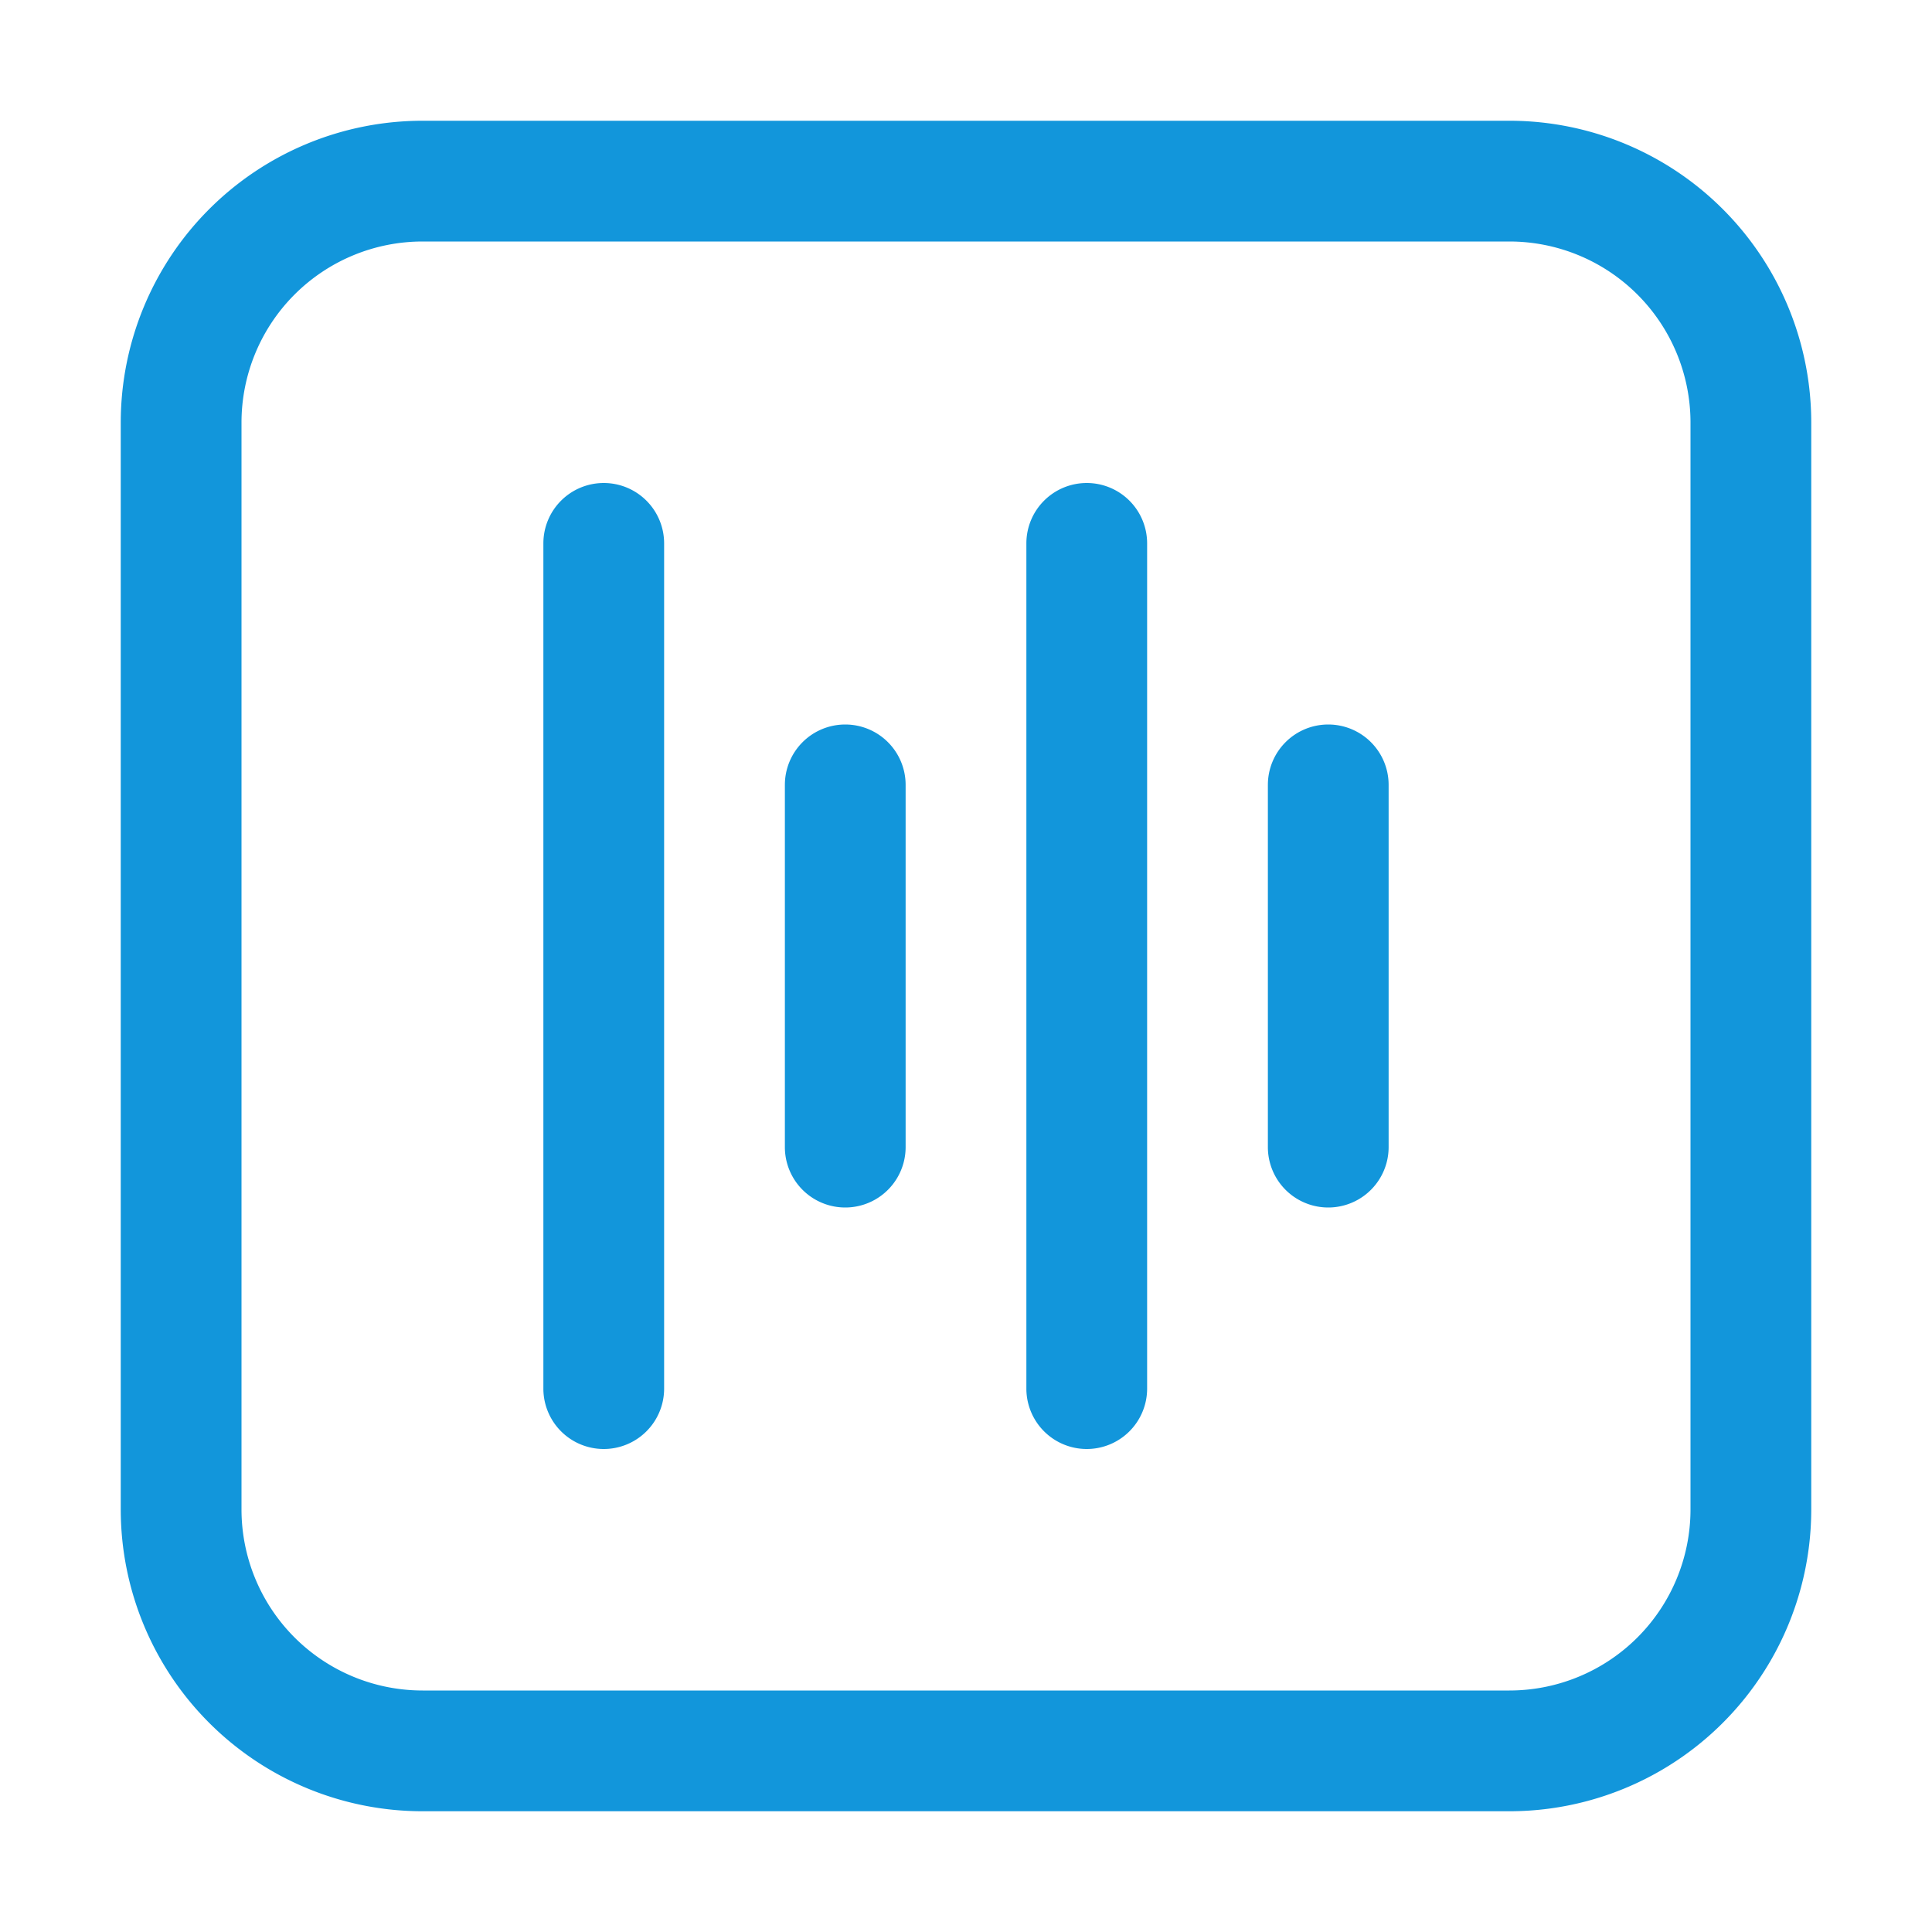 <?xml version="1.0" standalone="no"?><!DOCTYPE svg PUBLIC "-//W3C//DTD SVG 1.1//EN" "http://www.w3.org/Graphics/SVG/1.1/DTD/svg11.dtd"><svg t="1602601444532" class="icon" viewBox="0 0 1024 1024" version="1.1" xmlns="http://www.w3.org/2000/svg" p-id="9745" xmlns:xlink="http://www.w3.org/1999/xlink" width="200" height="200"><defs><style type="text/css"></style></defs><path d="M800 64A160 160 0 0 1 960 224v576a160 160 0 0 1-160 160h-576A160 160 0 0 1 64 800v-576A160 160 0 0 1 224 64z m0 64h-576A96 96 0 0 0 128 224v576A96 96 0 0 0 224 896h576a96 96 0 0 0 96-96v-576A96 96 0 0 0 800 128zM320 256a32 32 0 0 1 32 32v448a32 32 0 1 1-64 0v-448A32 32 0 0 1 320 256z m256 0a32 32 0 0 1 32 32v448a32 32 0 1 1-64 0v-448A32 32 0 0 1 576 256zM448 384a32 32 0 0 1 32 32v192a32 32 0 0 1-64 0v-192A32 32 0 0 1 448 384z m256 0a32 32 0 0 1 32 32v192a32 32 0 1 1-64 0v-192A32 32 0 0 1 704 384z" p-id="9746" fill="#1296db"></path></svg>